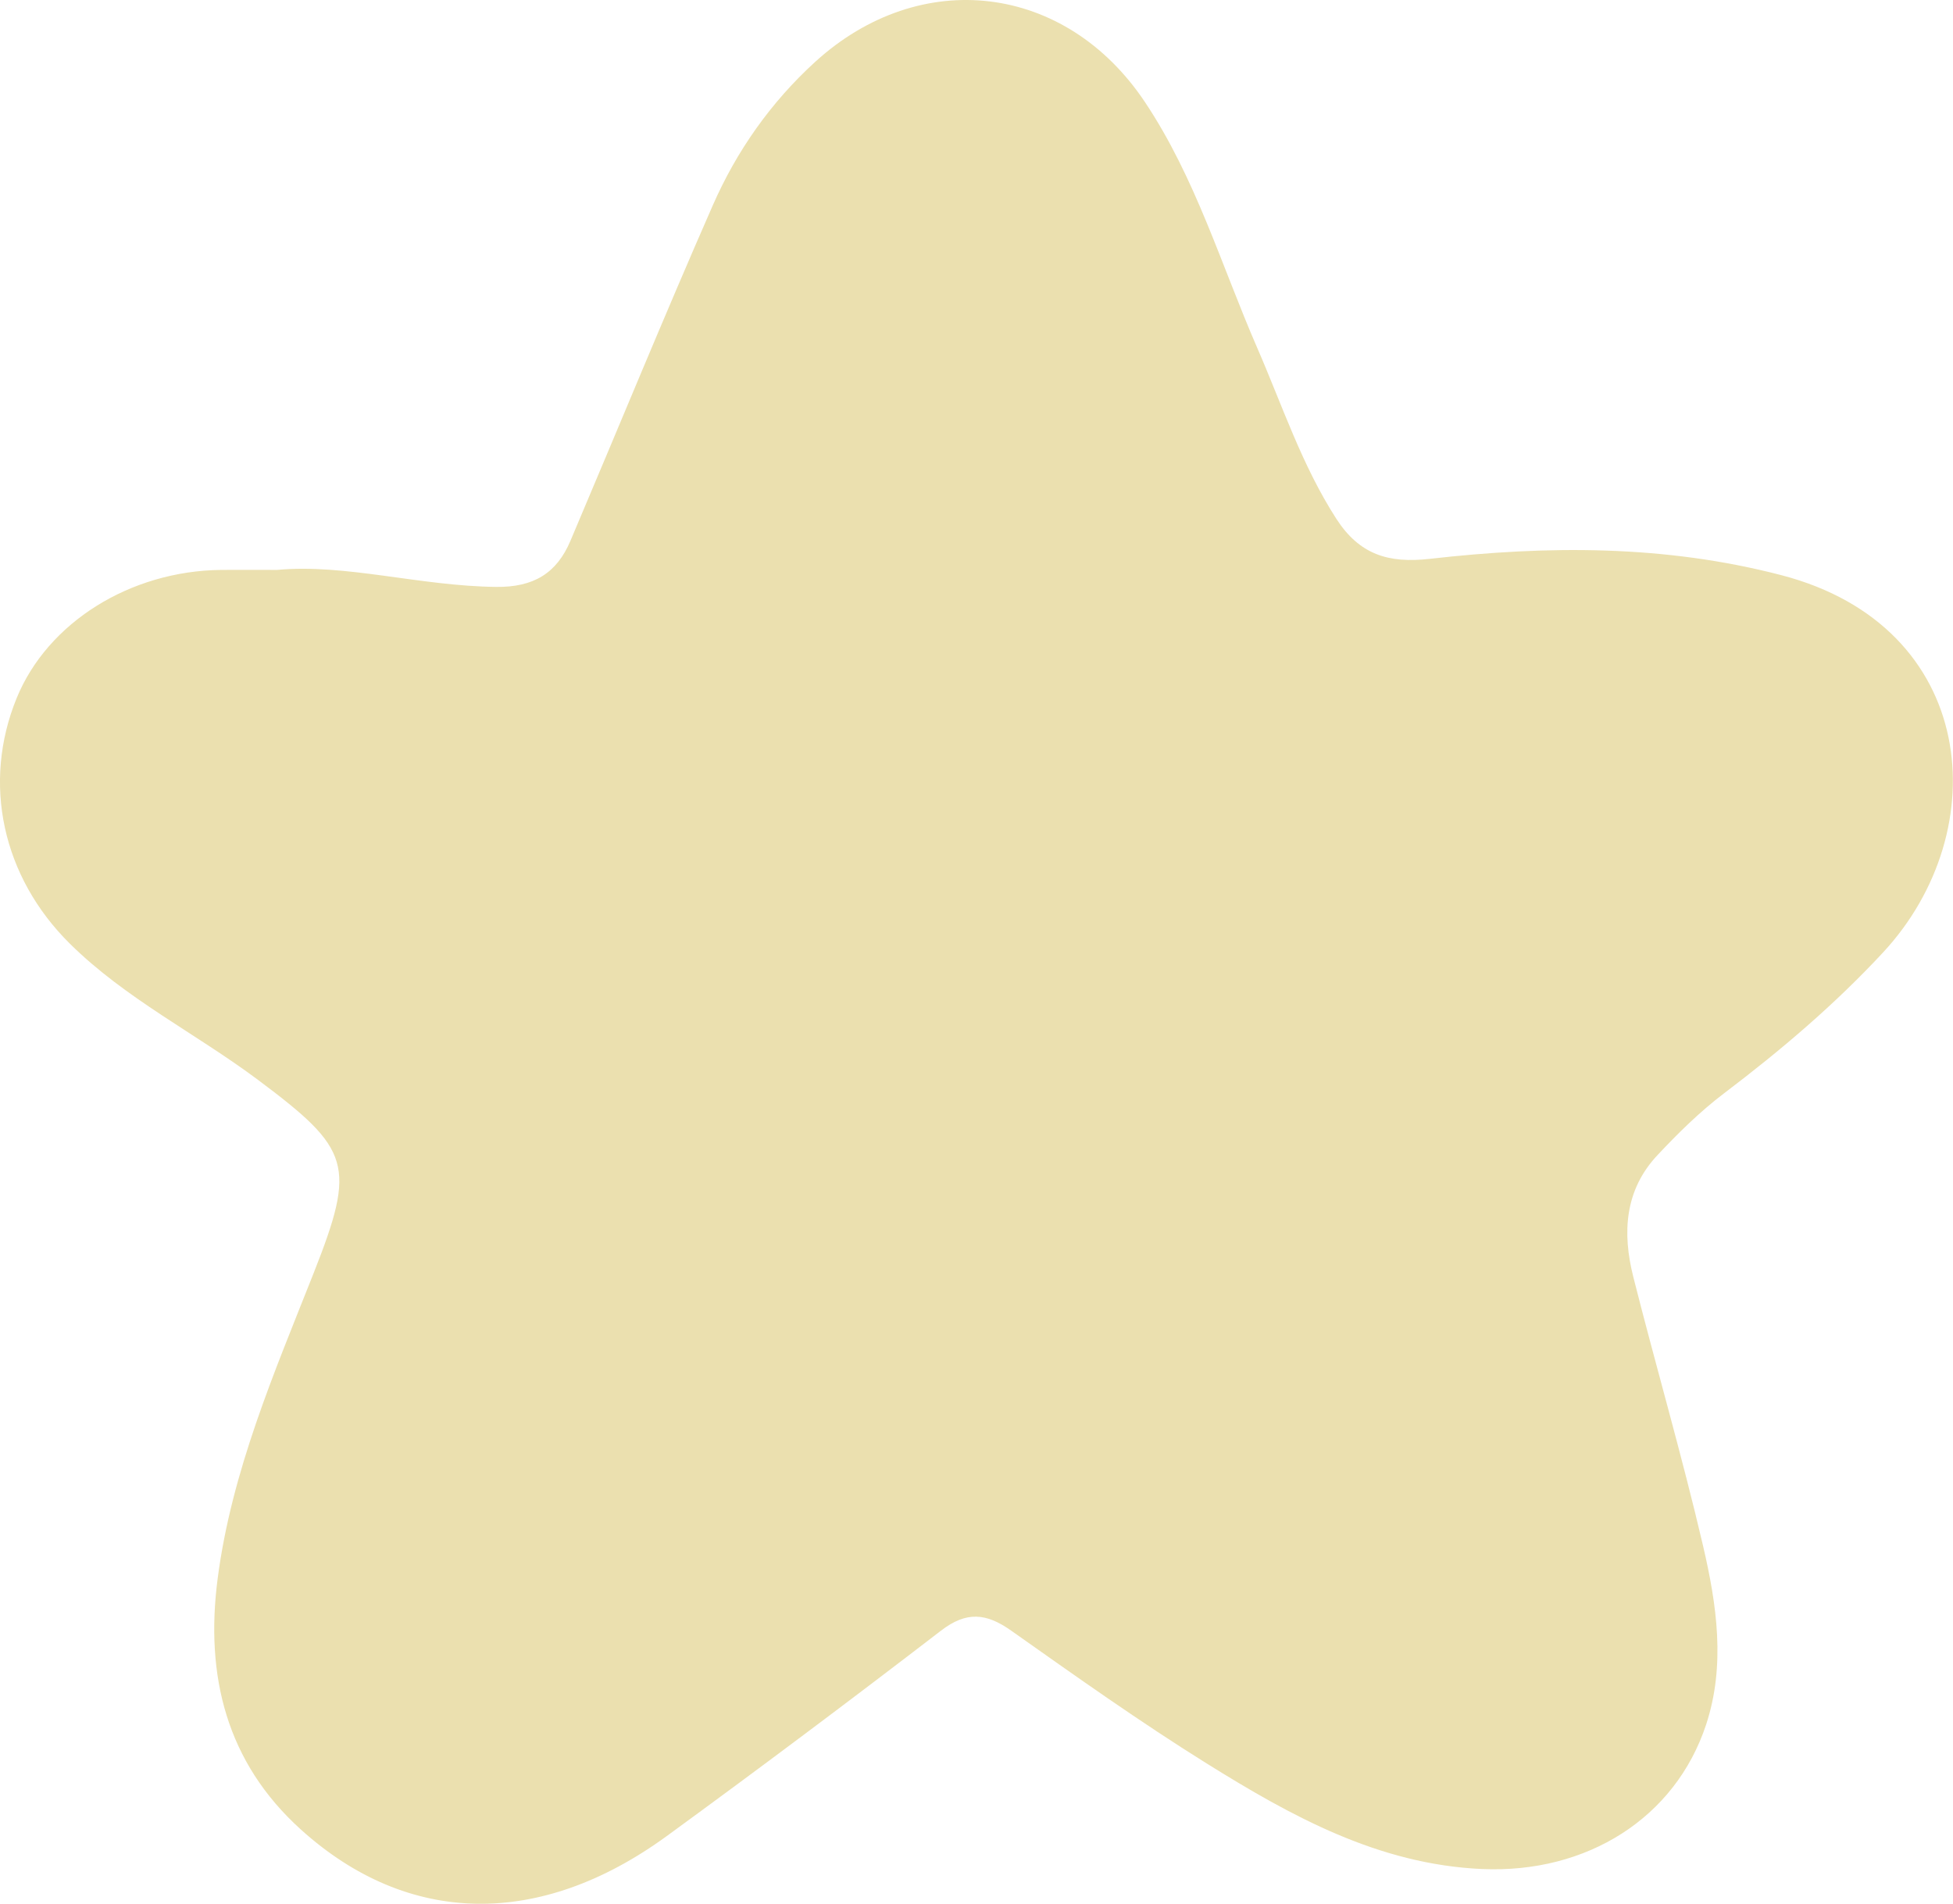<?xml version="1.0" encoding="UTF-8"?>
<svg id="Layer_2" xmlns="http://www.w3.org/2000/svg" viewBox="0 0 247.07 240.81">
  <defs>
    <style>
      .cls-1 {
        fill: #ebe0af;
      }
    </style>
  </defs>
  <g id="Layer_1-2" data-name="Layer_1">
    <path class="cls-1" d="M35.06,72.09c8.64-.81,18.07,2.05,27.73,2.15,4.71.05,7.63-1.72,9.37-5.82,6.01-14.15,11.84-28.39,18.02-42.46,3.02-6.88,7.33-13.01,12.93-18.12,13.35-12.17,31.72-9.94,41.74,5.08,6.41,9.6,9.66,20.66,14.21,31.11,3.17,7.28,5.64,14.84,10,21.6,2.91,4.5,6.56,5.66,11.82,5.06,14.9-1.69,29.68-1.79,44.49,2.07,24.85,6.47,27.19,32.25,12.87,47.7-6.14,6.62-12.97,12.41-20.15,17.85-3.03,2.3-5.79,5.02-8.4,7.8-4.17,4.43-4.47,9.85-3.07,15.39,2.87,11.36,6.17,22.63,8.83,34.04,1.73,7.43,2.87,15.09.38,22.63-3.91,11.81-15.09,18.83-28.33,18.25-13.12-.58-24.13-6.68-34.84-13.35-8.45-5.27-16.59-11.05-24.73-16.8-3.15-2.23-5.66-2.49-8.89,0-11.45,8.8-23.02,17.47-34.69,25.98-16.06,11.7-32.74,11.4-46.27-.81-9.45-8.52-12.14-19.49-10.55-31.72,1.76-13.59,7.16-26.07,12.14-38.66,5.43-13.74,4.71-15.68-7.04-24.47-7.84-5.86-16.74-10.25-23.78-17.21C.27,110.9-2.28,99.04,2.11,88.3c3.91-9.55,14.34-16.09,25.88-16.21,2-.02,4,0,7.06,0Z"/>
  </g>
</svg>